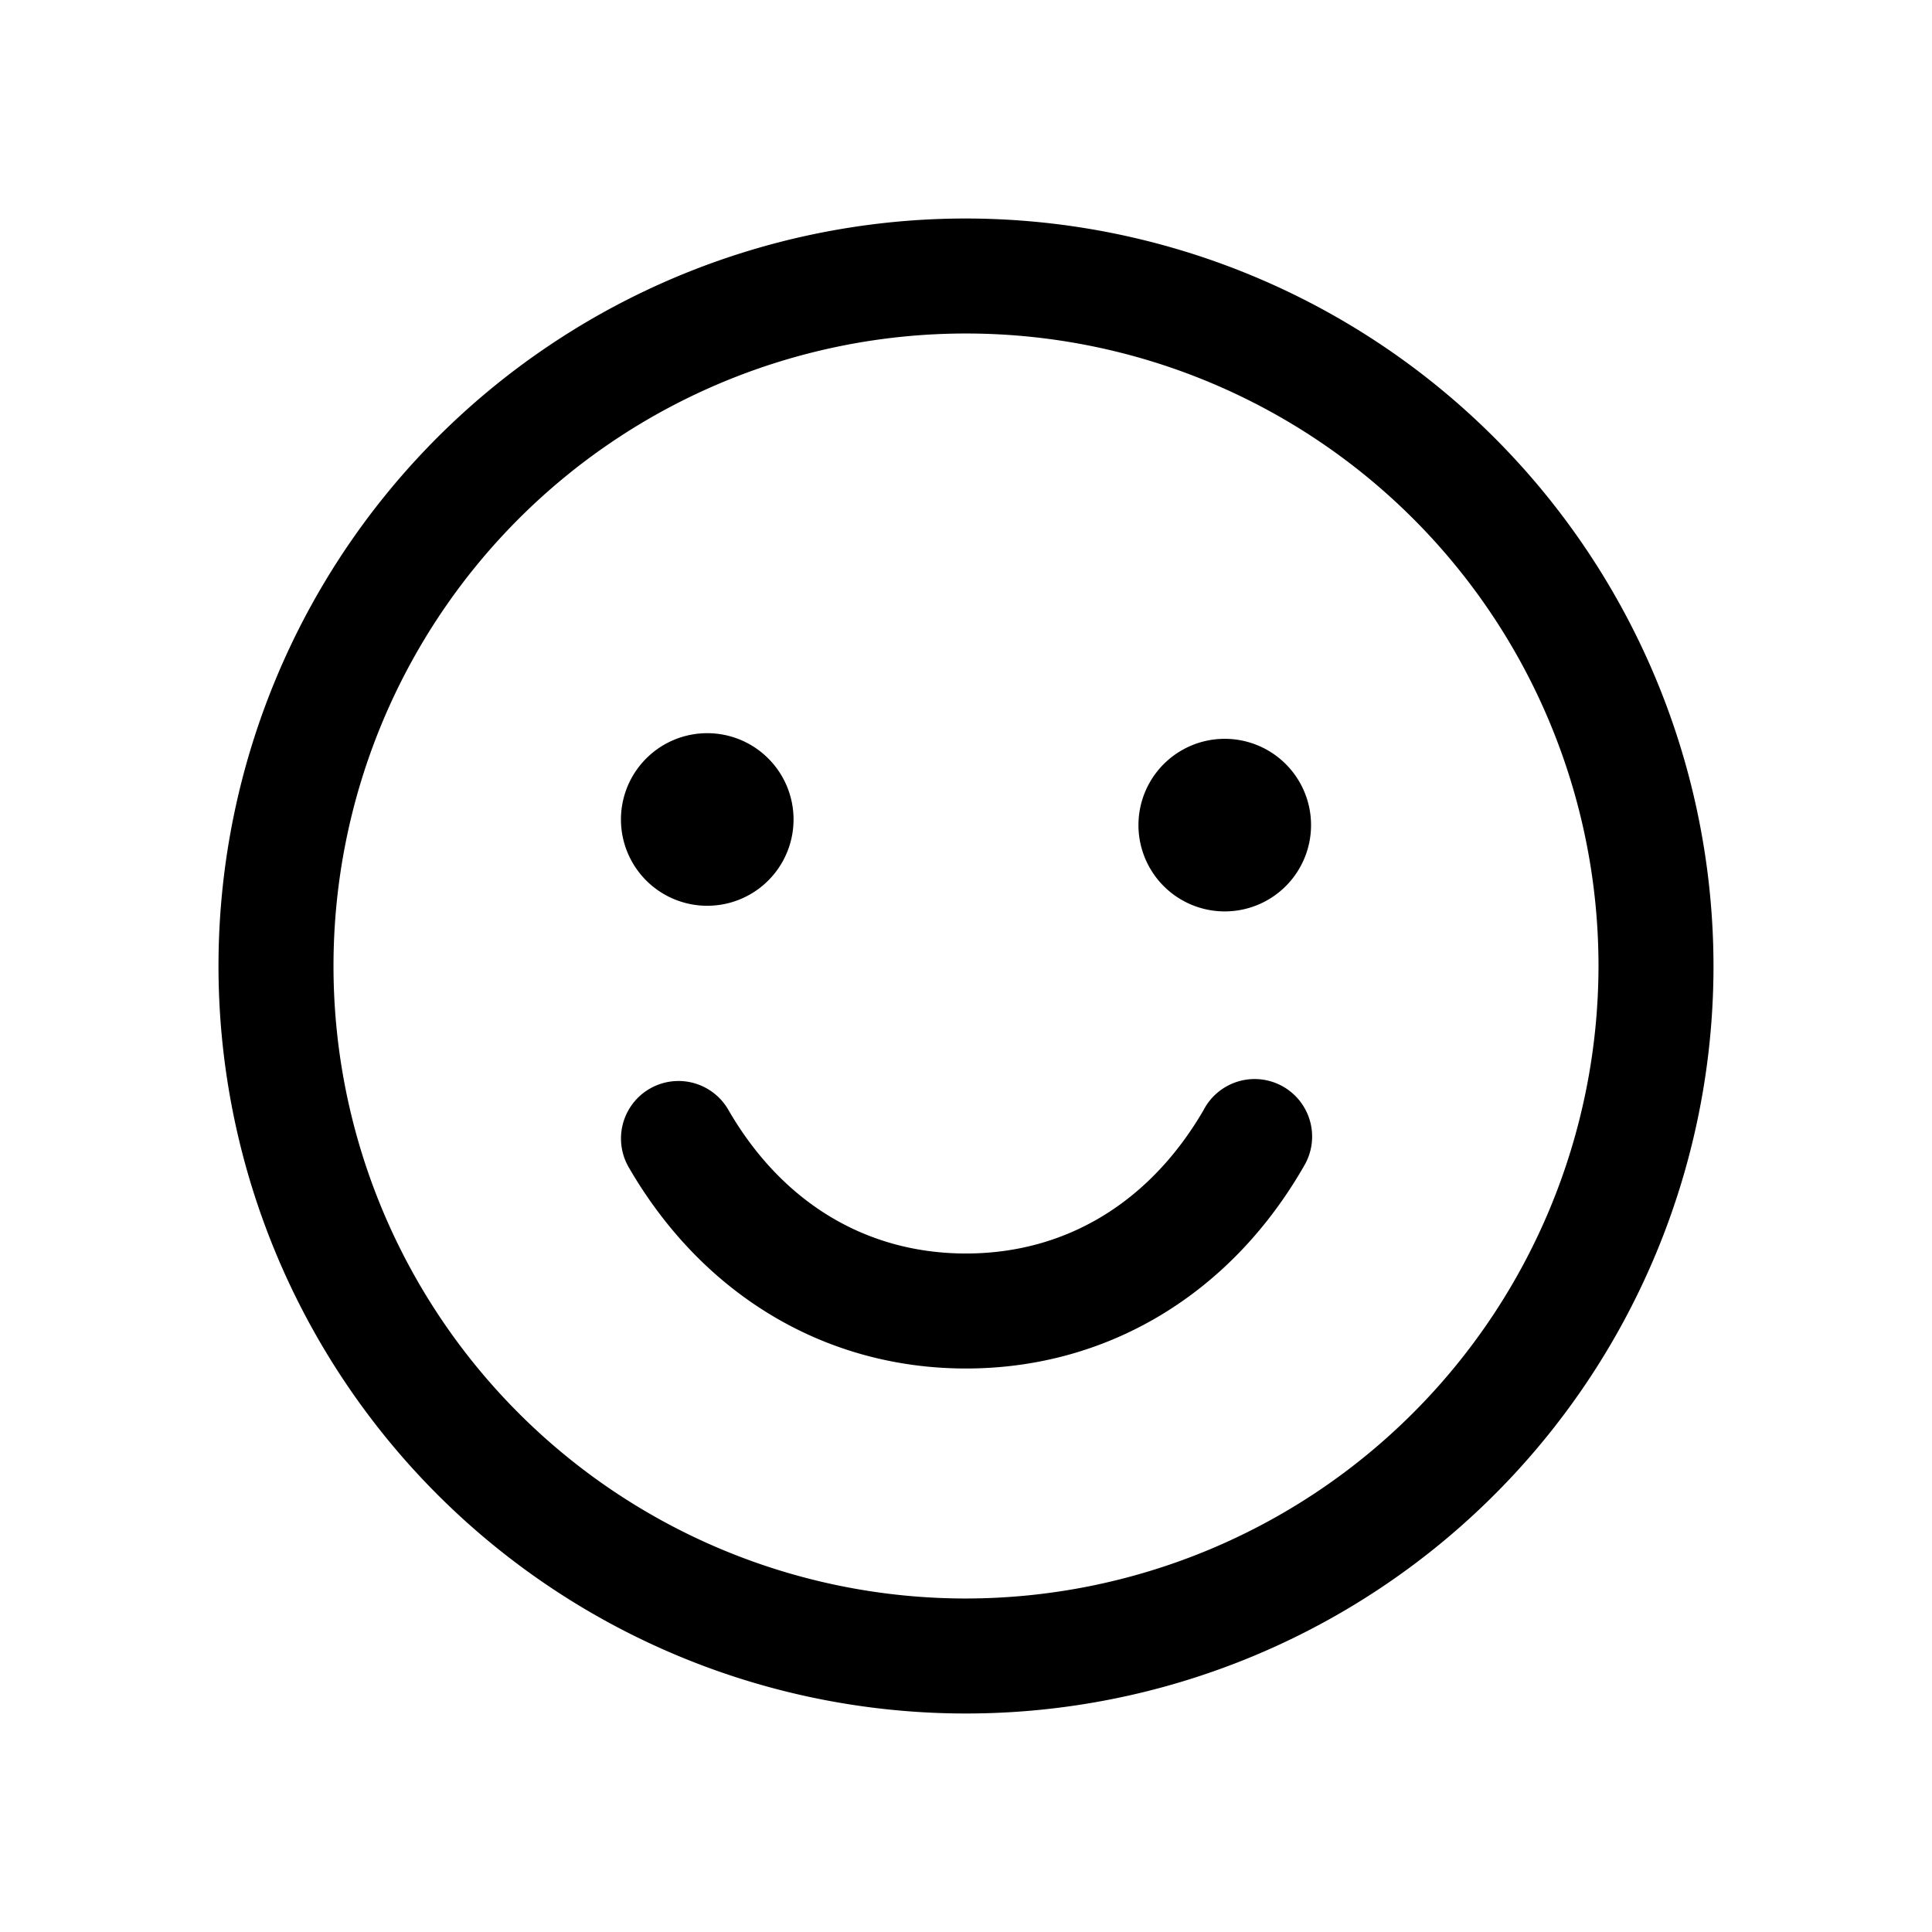 <svg width="1em" height="1em" viewBox="0 0 21 20" fill="none" xmlns="http://www.w3.org/2000/svg">
  <path d="M10.5 1.875A8.125 8.125 0 1 0 18.625 10 8.133 8.133 0 0 0 10.5 1.875m0 15A6.875 6.875 0 1 1 17.375 10a6.883 6.883 0 0 1-6.875 6.875M6.75 8.438a.938.938 0 1 1 1.875 0 .938.938 0 0 1-1.875 0m7.5 0a.938.938 0 1 1-1.875 0 .938.938 0 0 1 1.875 0m-.084 3.75c-.803 1.39-2.14 2.187-3.666 2.187s-2.862-.797-3.666-2.187a.625.625 0 1 1 1.082-.626c.583 1.01 1.5 1.563 2.584 1.563s2-.555 2.584-1.562a.625.625 0 1 1 1.082.624" fill="currentColor"/>
</svg>
